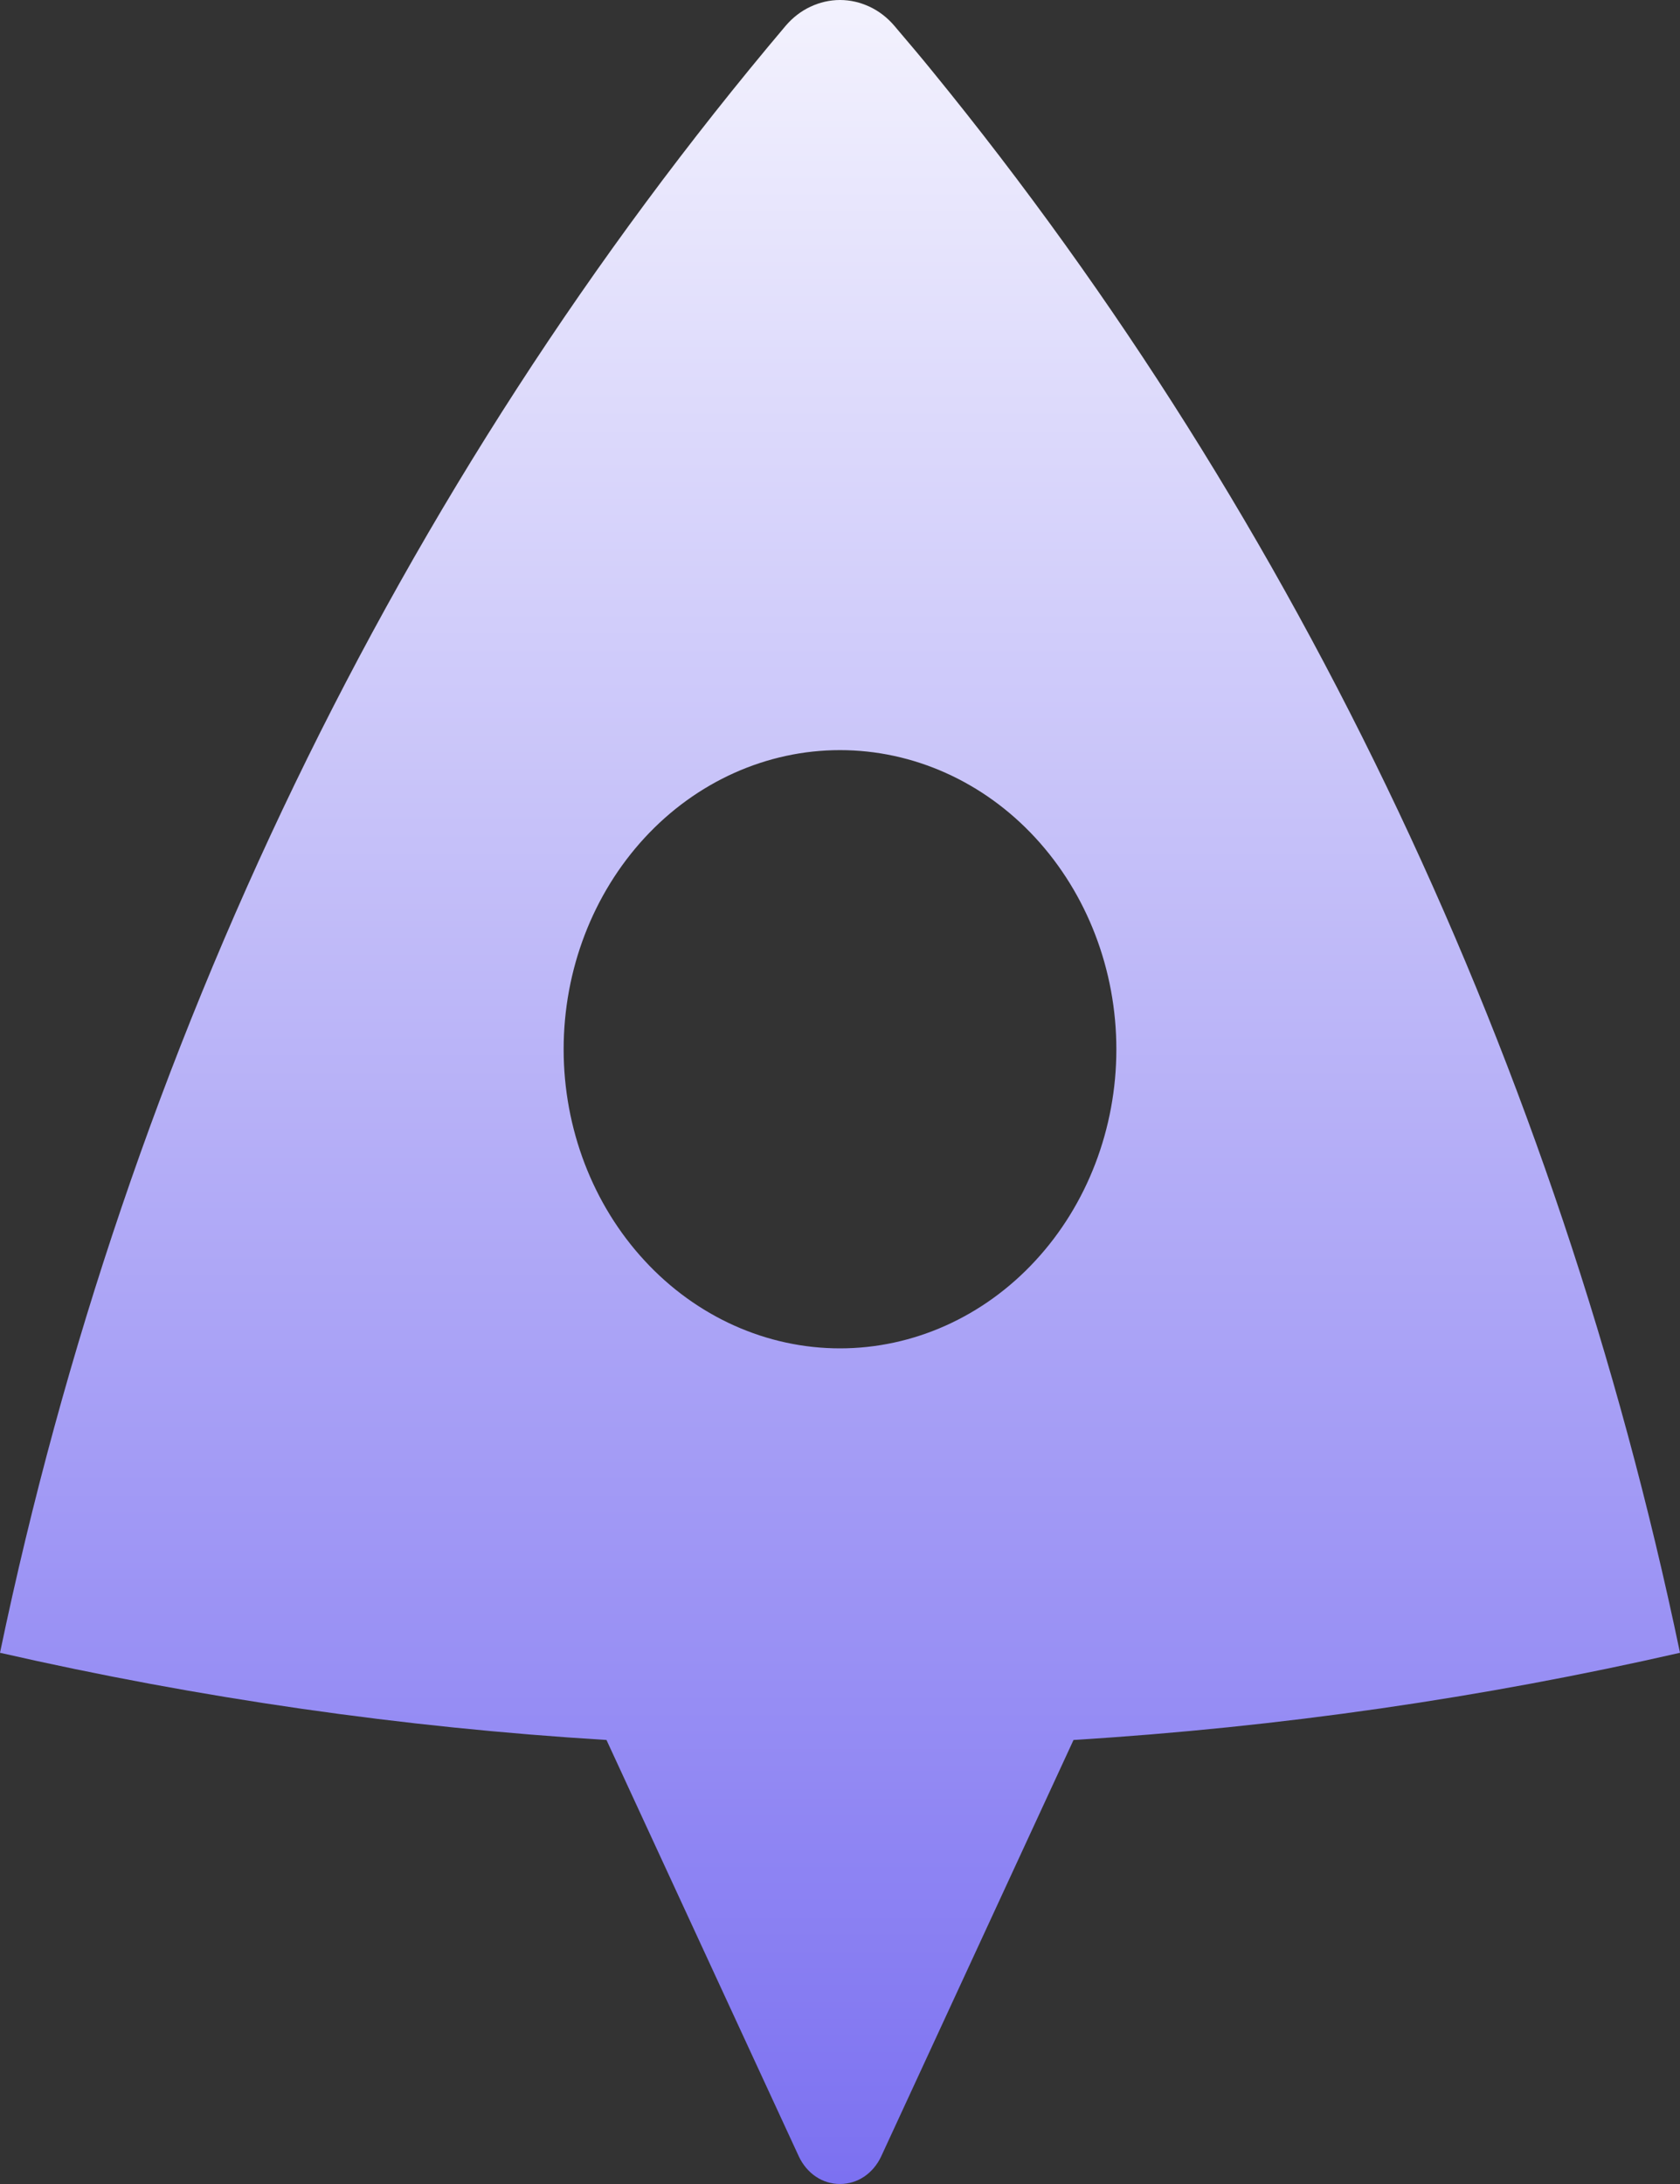 <svg width="10" height="13" viewBox="0 0 10 13" fill="none" xmlns="http://www.w3.org/2000/svg">
	<rect x="0" y="0" width="10" height="13" fill="#333333" stroke="none"/>
	<path d="M0 9.838C0.754 6.225 2.367 2.887 4.677 0.153C4.718 0.105 4.768 0.066 4.824 0.04C4.879 0.014 4.939 0 5 0C5.061 0 5.121 0.014 5.176 0.04C5.232 0.066 5.282 0.105 5.323 0.153C5.414 0.26 5.49 0.35 5.549 0.423C7.74 3.107 9.271 6.345 10 9.838C8.826 10.106 7.621 10.281 6.39 10.357L5.245 12.836C5.222 12.885 5.187 12.927 5.144 12.956C5.101 12.985 5.051 13 5 13C4.949 13 4.899 12.985 4.856 12.956C4.813 12.927 4.778 12.885 4.755 12.836L3.61 10.357C2.396 10.283 1.189 10.109 0 9.838ZM5 8.026C5.436 8.026 5.855 7.838 6.163 7.504C6.471 7.171 6.645 6.718 6.645 6.246C6.645 5.773 6.471 5.321 6.163 4.987C5.855 4.653 5.436 4.465 5 4.465C4.564 4.465 4.145 4.653 3.837 4.987C3.529 5.321 3.355 5.773 3.355 6.246C3.355 6.718 3.529 7.171 3.837 7.504C4.145 7.838 4.564 8.026 5 8.026Z" fill="url(#paint0_linear_2119_7551)" />
	<defs>
		<linearGradient id="paint0_linear_2119_7551" x1="5" y1="-1.3" x2="5" y2="14.3" gradientUnits="userSpaceOnUse">
			<stop stop-color="white" />
			<stop offset="0.979" stop-color="#7367F0" />
		</linearGradient>
	</defs>
</svg>
